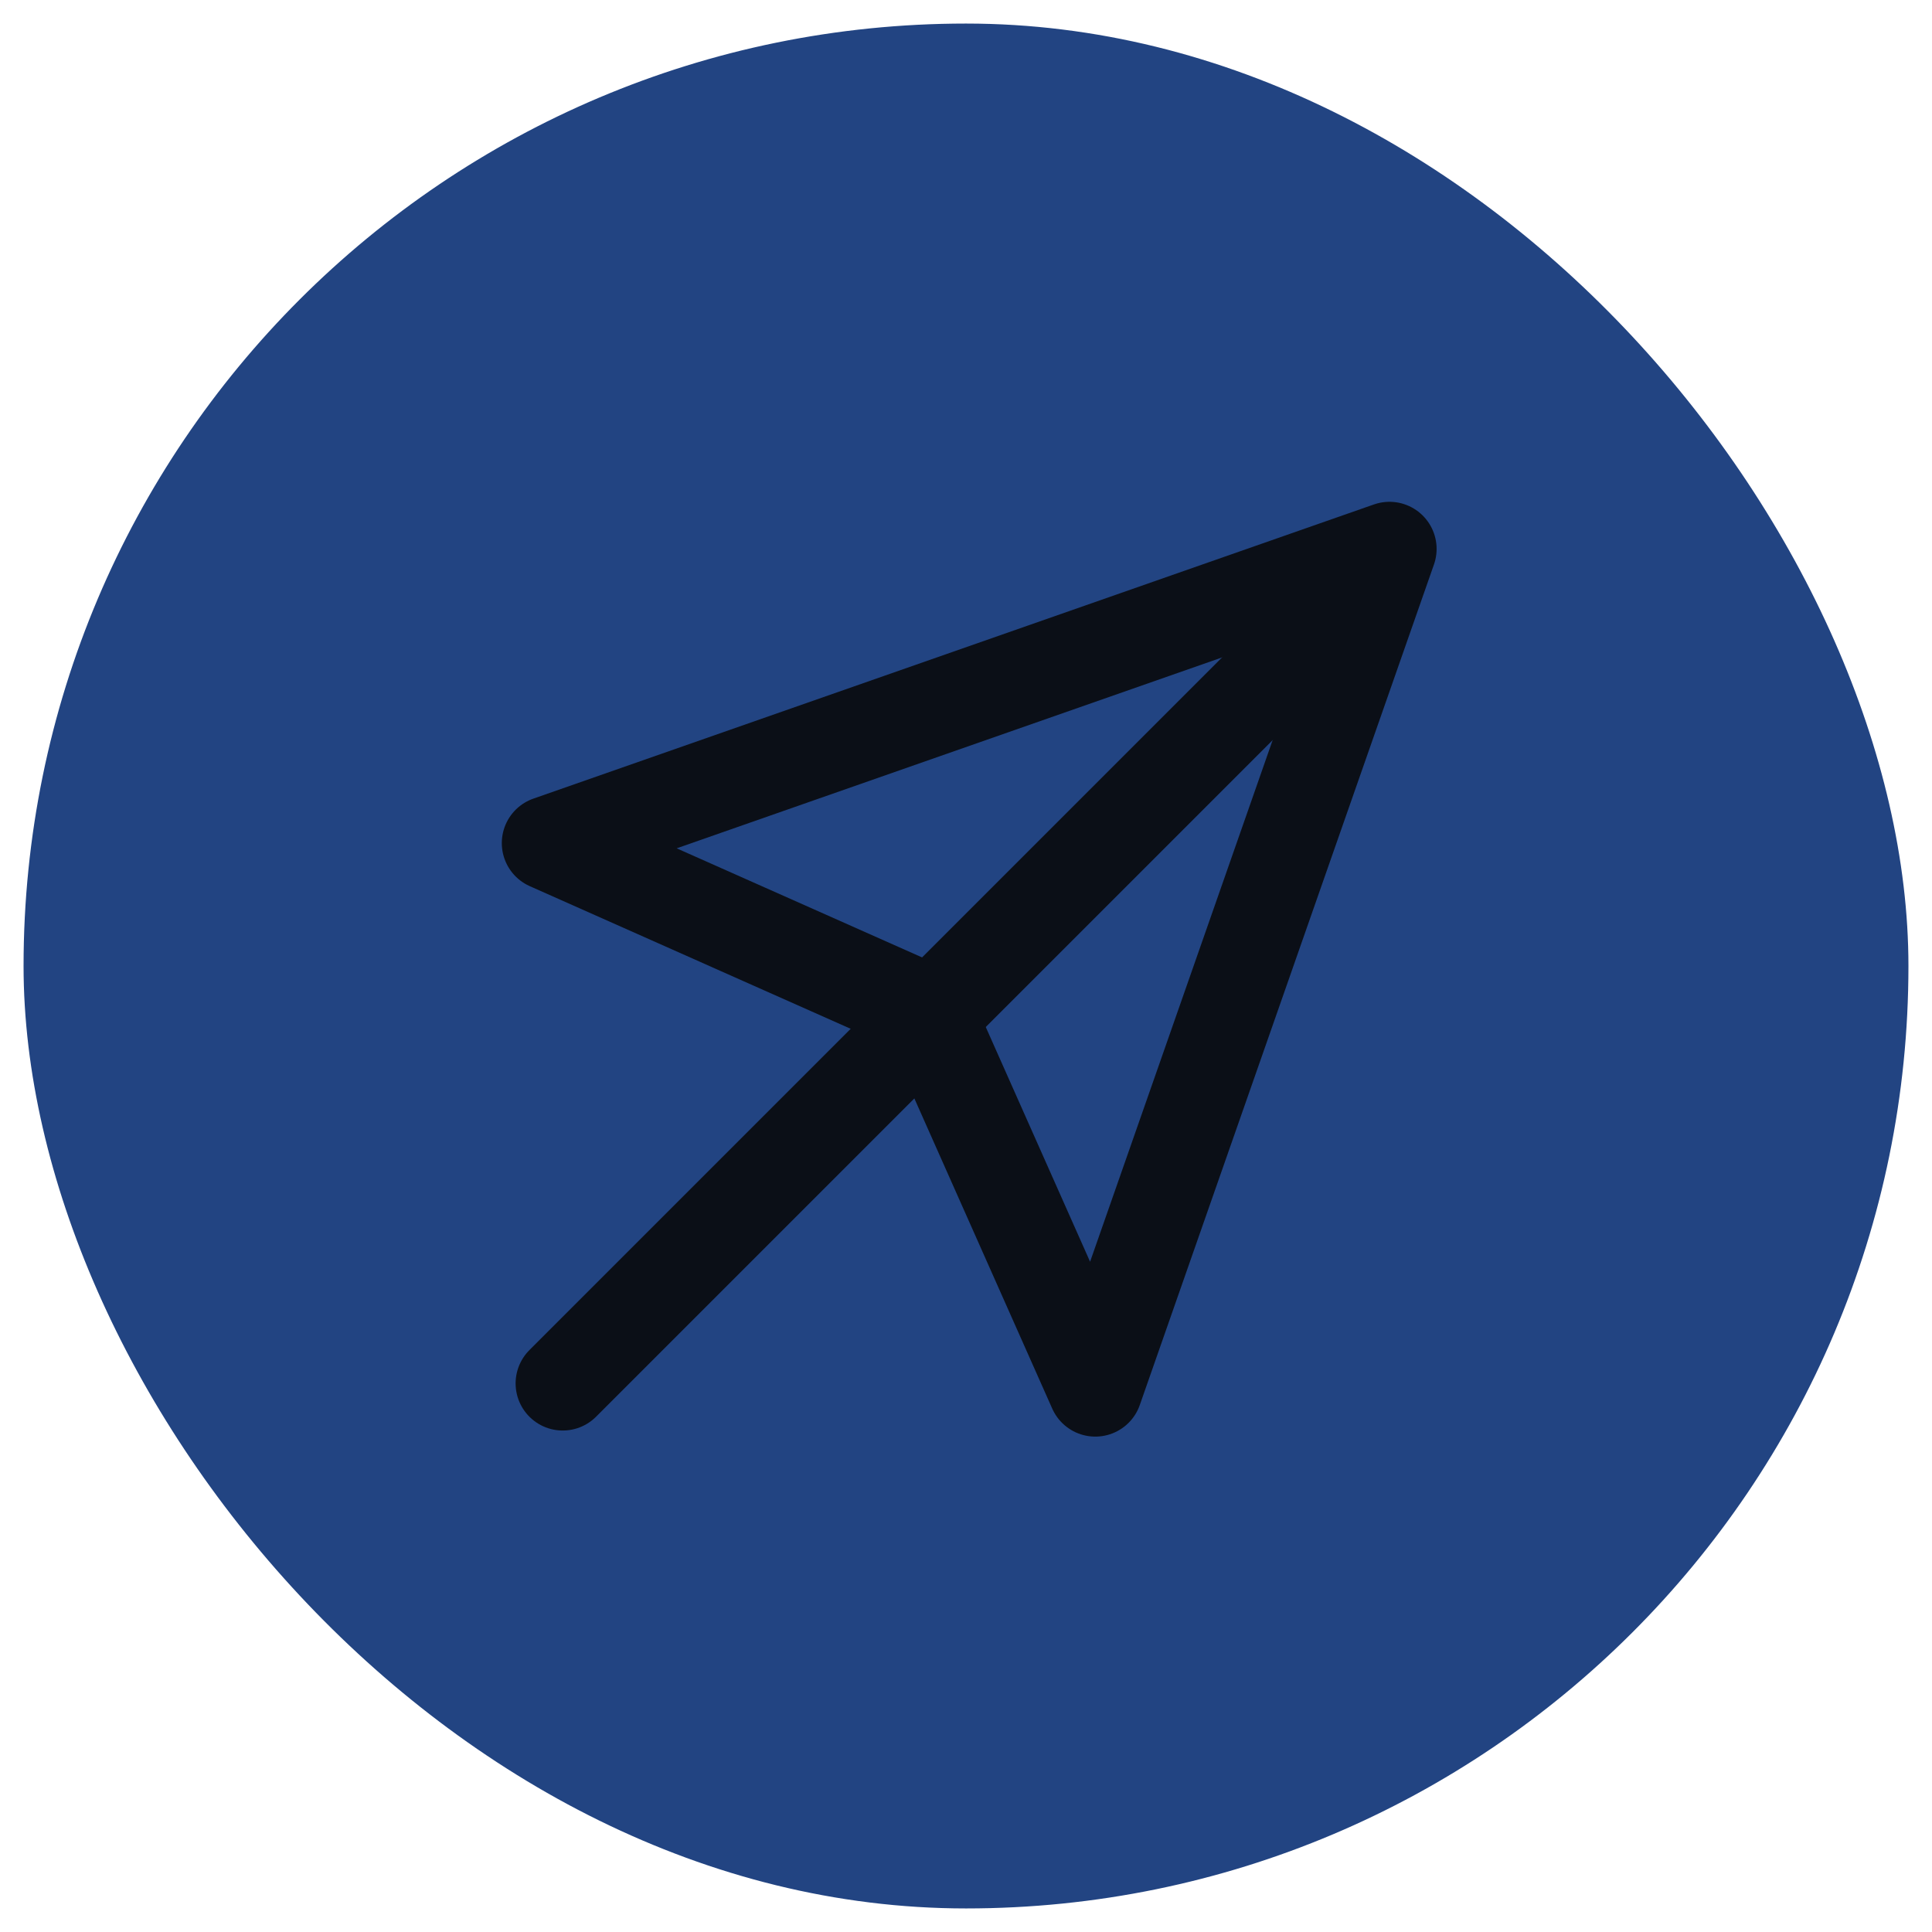 <svg width="41" height="41" viewBox="0 0 41 41" fill="none" xmlns="http://www.w3.org/2000/svg">
<rect x="0.5" y="0.5" width="40" height="40" rx="20" fill="#224482"/>
<path d="M29.487 11.649L23.244 29.487L19.676 21.46L11.649 17.892L29.487 11.649Z" stroke="#0B0F17" stroke-width="2" stroke-linejoin="round"/>
<path d="M29.358 11.942L11.942 29.358" stroke="#0B0F17" stroke-width="2" stroke-linecap="round" stroke-linejoin="round"/>
</svg>
